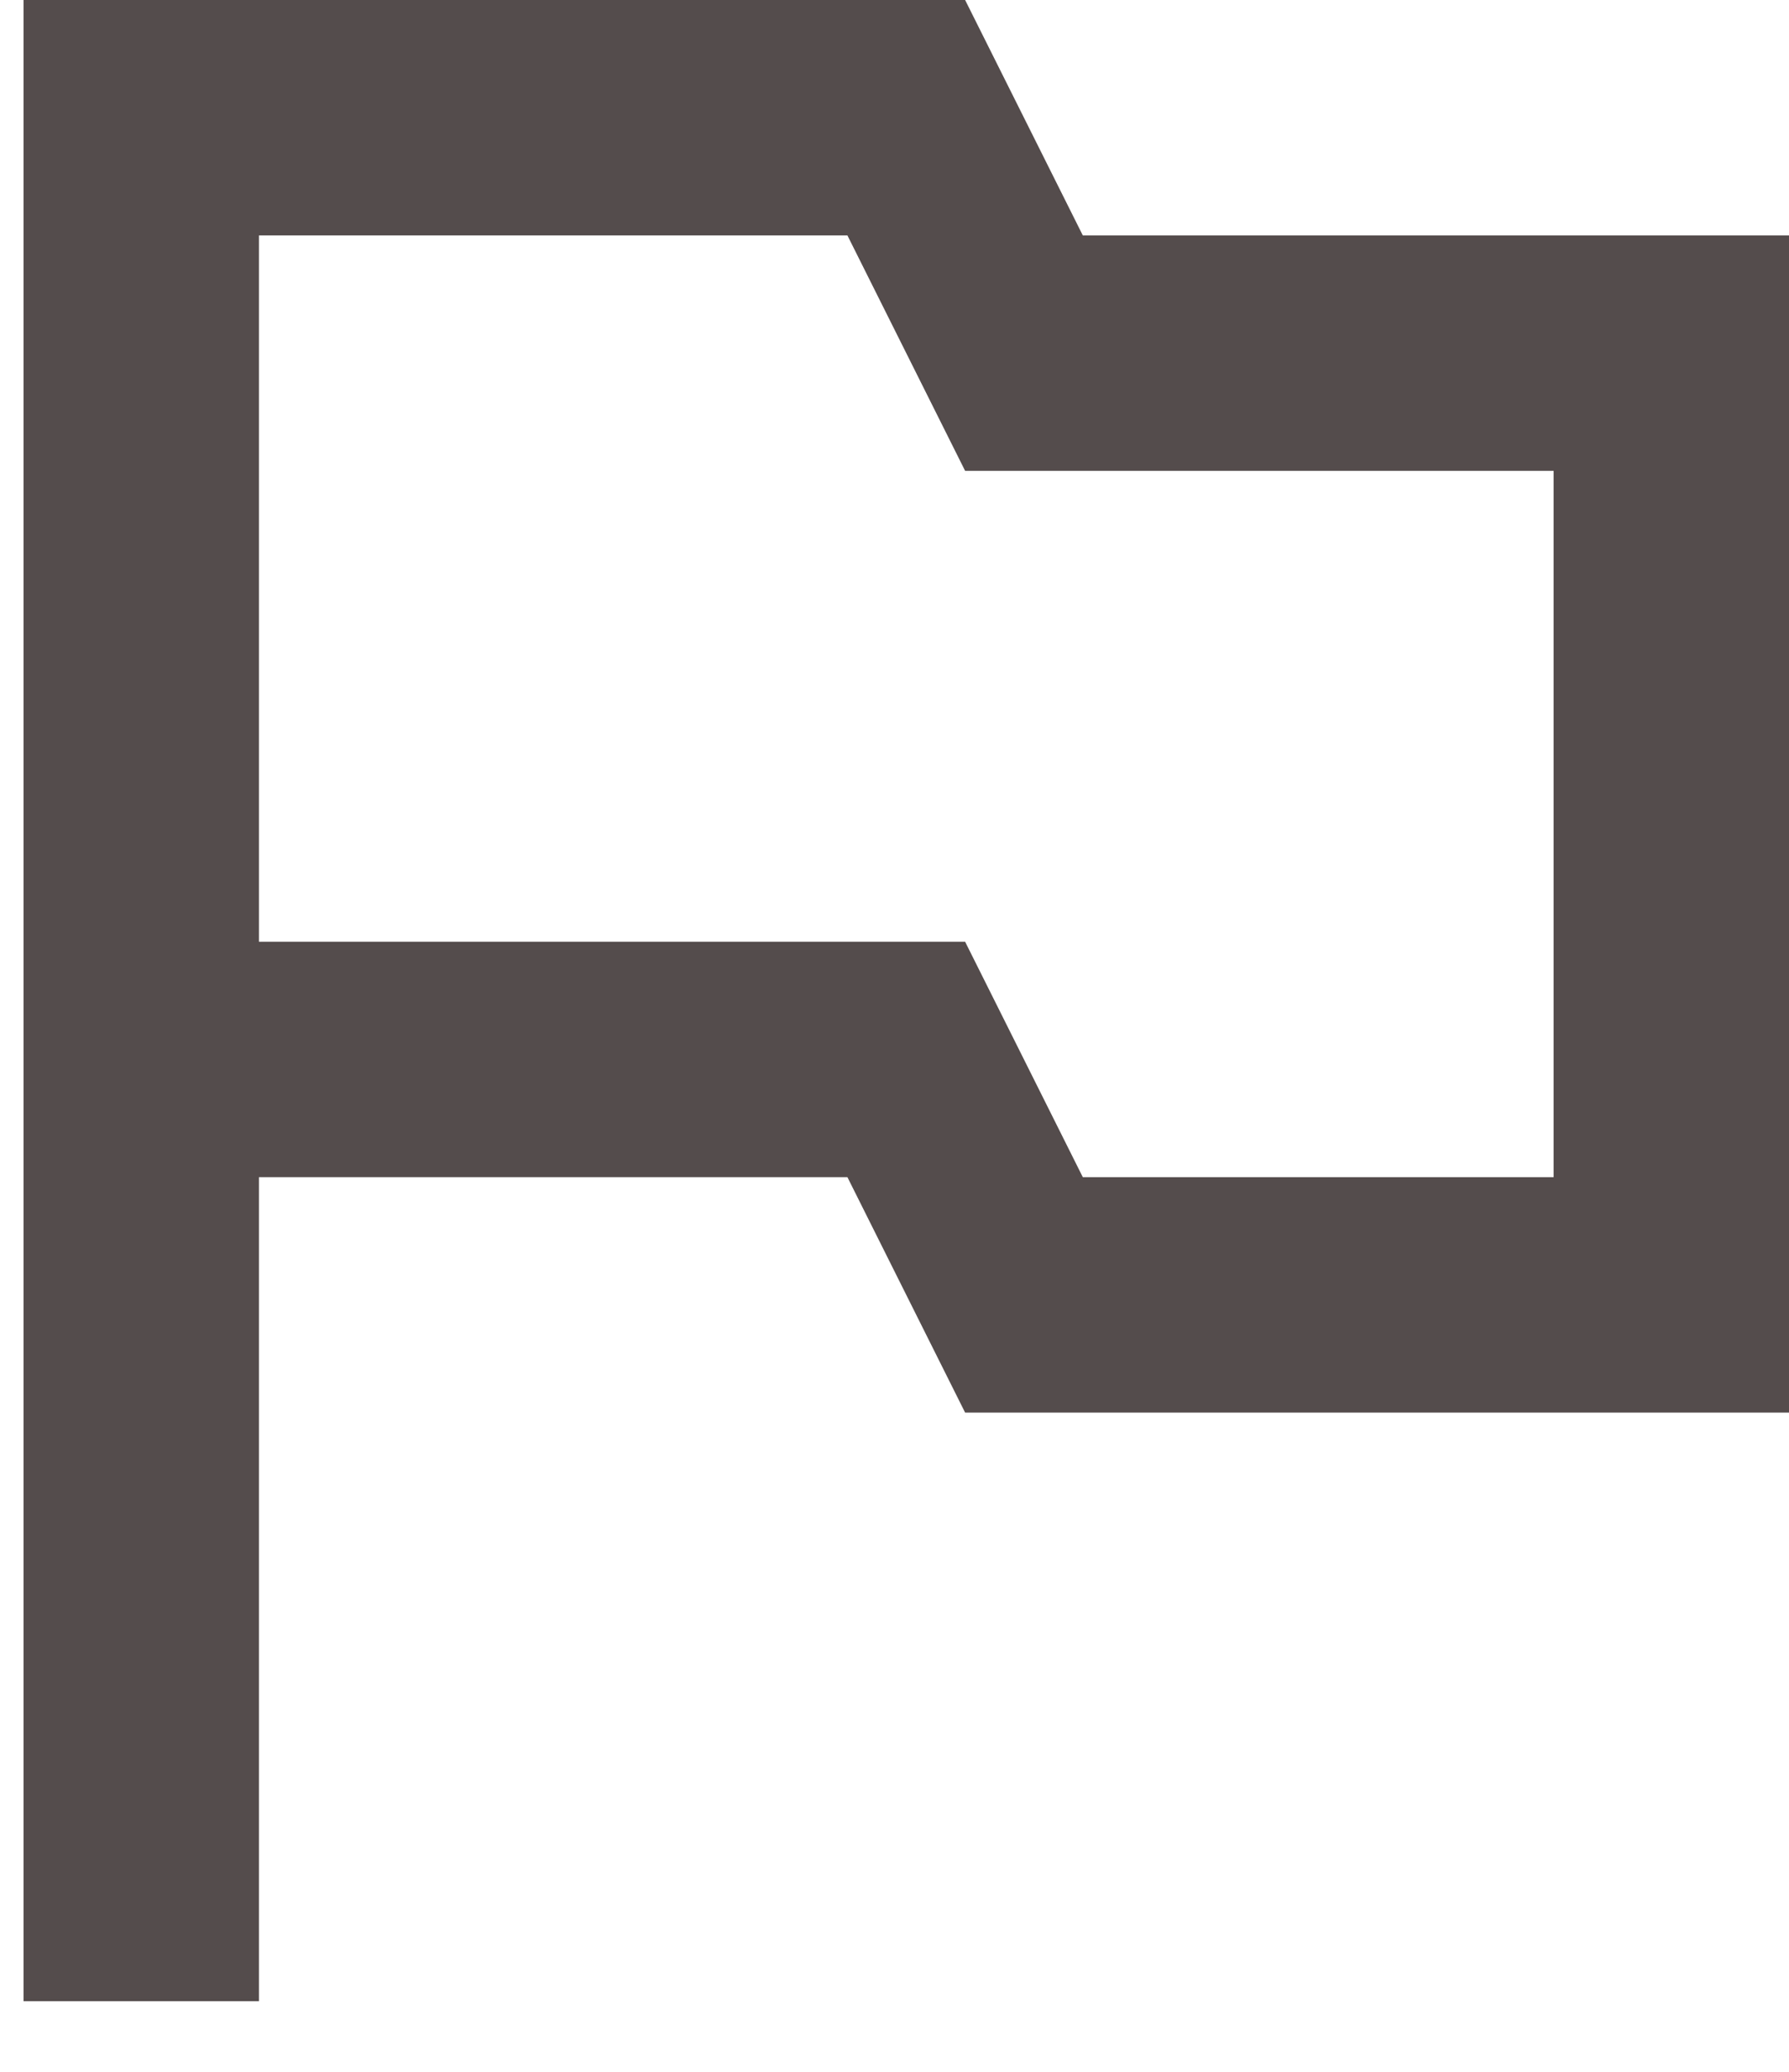 <svg width="19" height="22" viewBox="0 0 19 22" fill="none" xmlns="http://www.w3.org/2000/svg">
<path d="M11.5 2.5L10.25 0H0.25V21.25H2.75V12.5H9L10.25 15H19V2.5H11.5ZM16.5 12.5H11.5L10.25 10H2.75V2.5H9L10.25 5H16.5V12.5Z" fill="#544C4C"/>
</svg>
